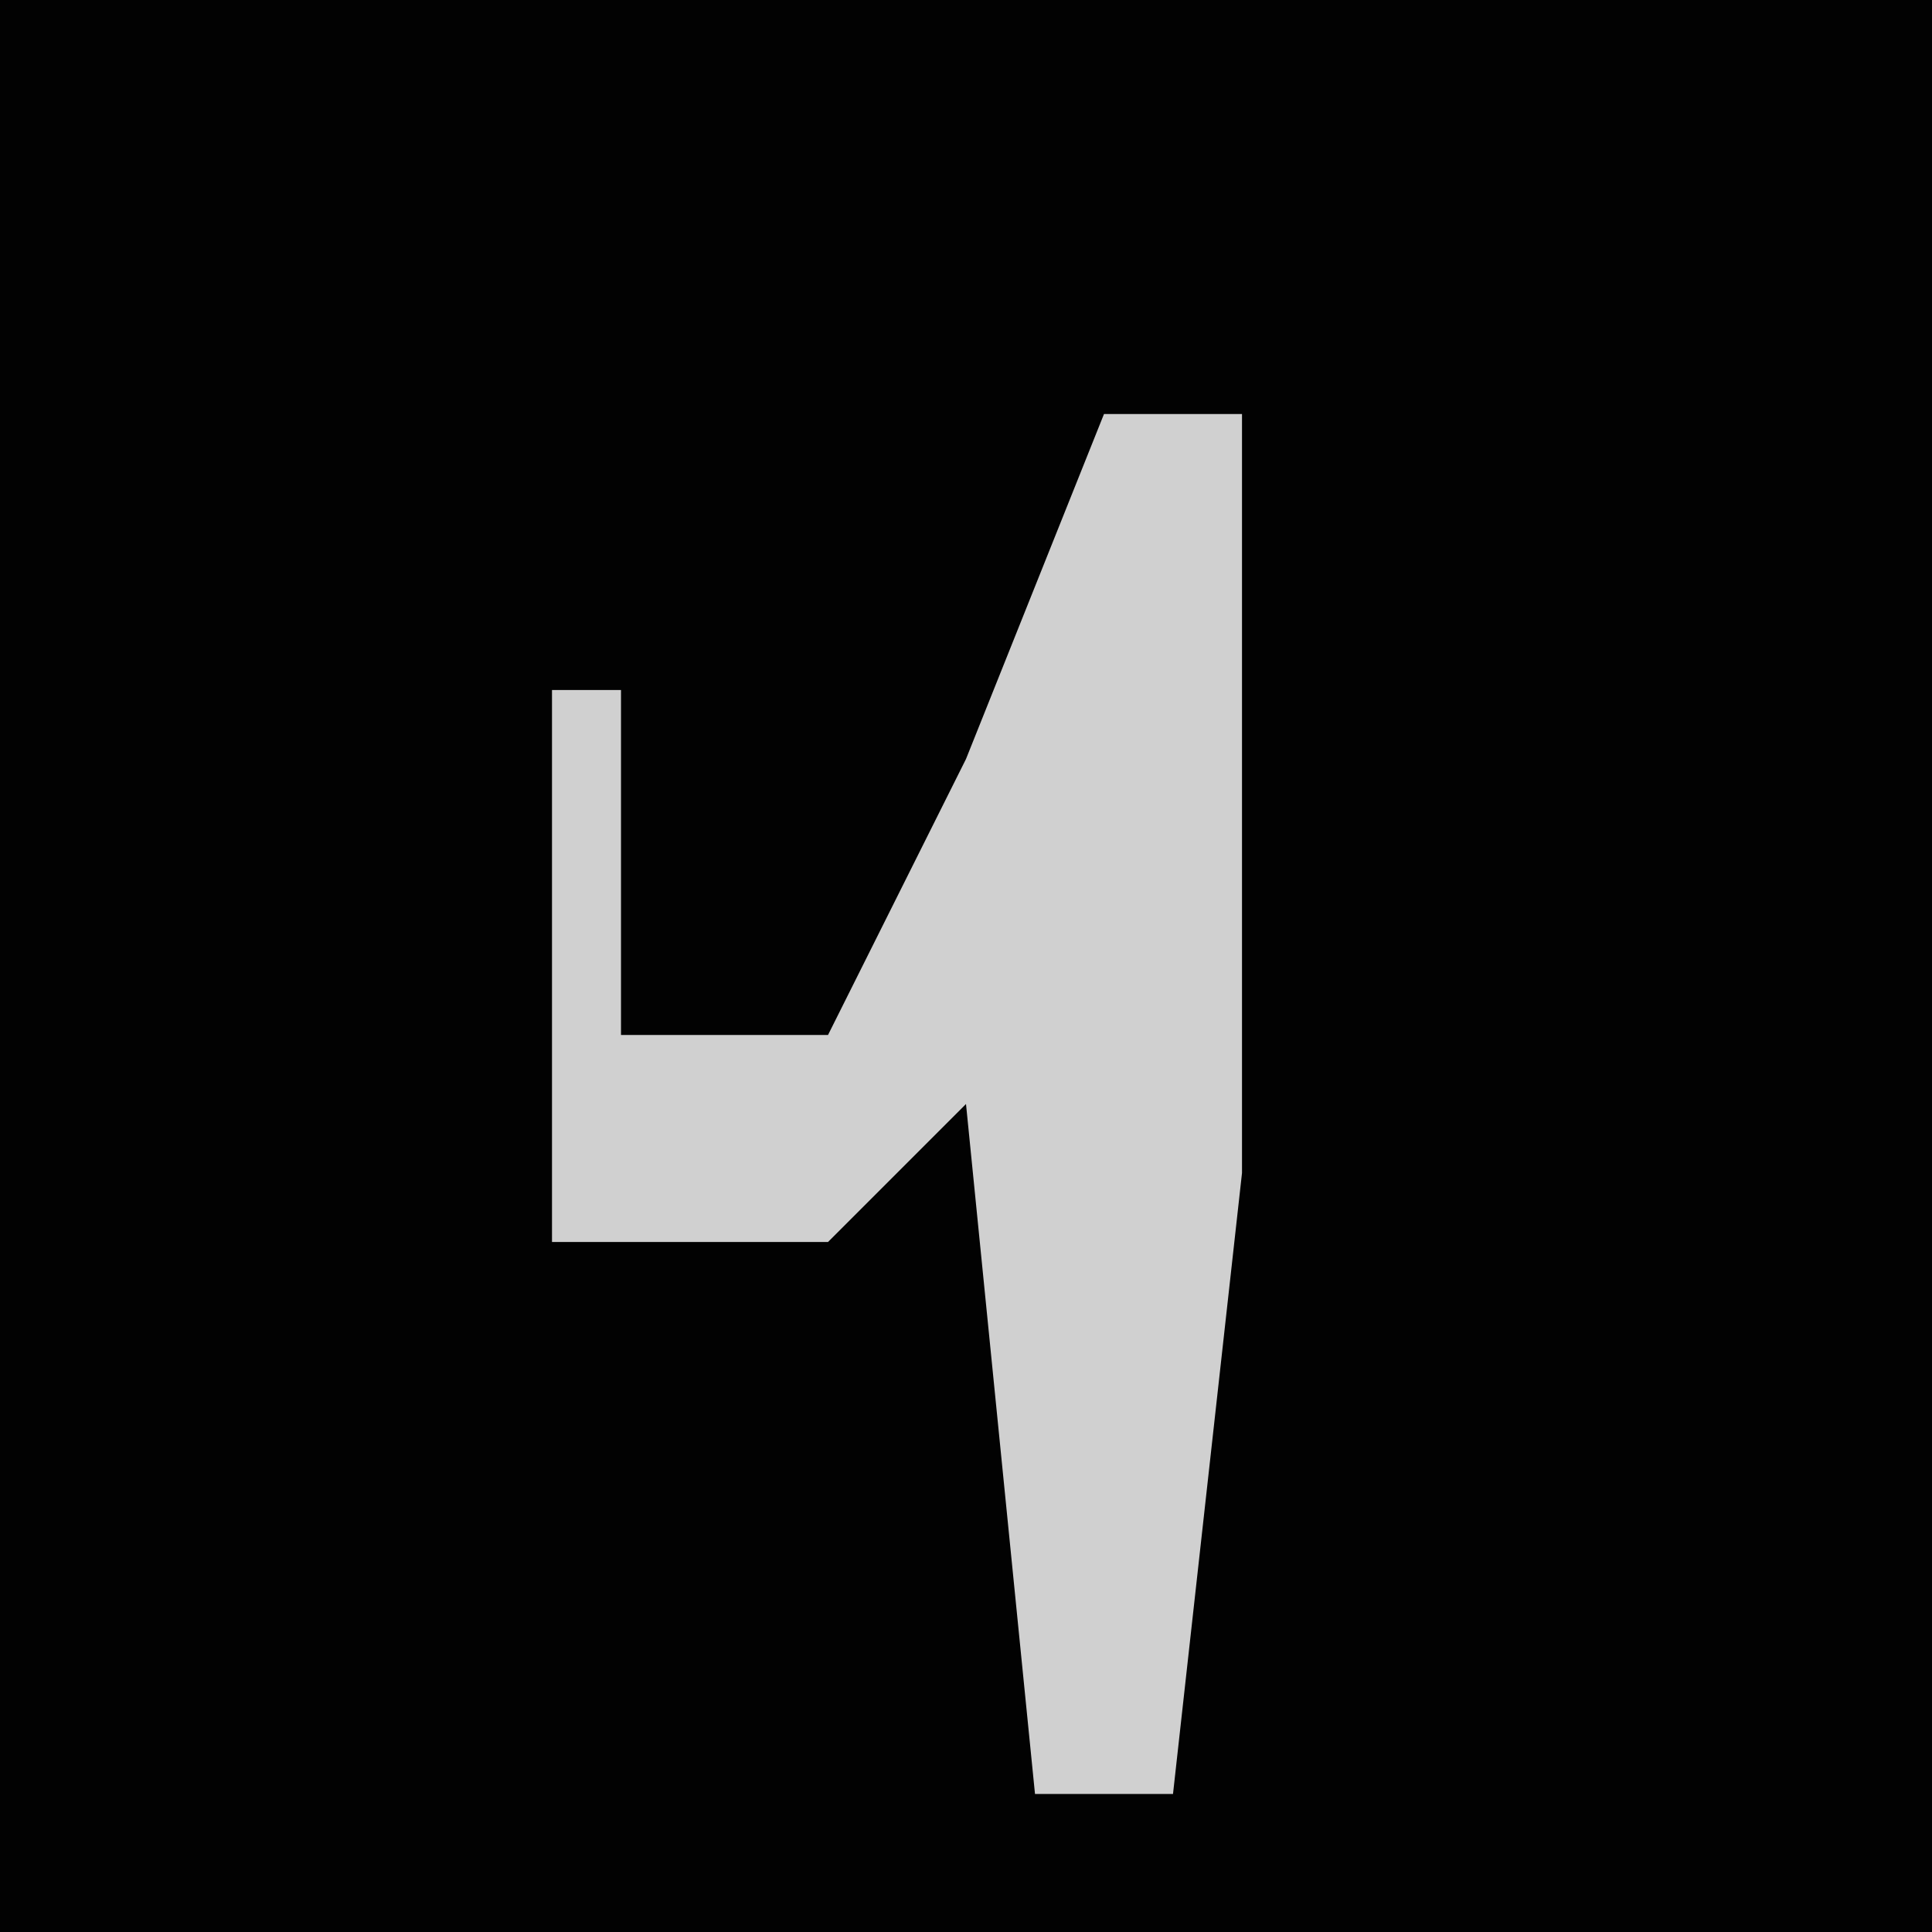 <?xml version="1.0" encoding="UTF-8"?>
<svg version="1.1" xmlns="http://www.w3.org/2000/svg" width="28" height="28">
<path d="M0,0 L28,0 L28,28 L0,28 Z " fill="#020202" transform="translate(0,0)"/>
<path d="M0,0 L2,0 L2,11 L1,20 L-1,20 L-2,10 L-4,12 L-8,12 L-8,4 L-7,4 L-7,9 L-4,9 L-2,5 Z " fill="#D0D0D0" transform="translate(16,6)"/>
</svg>
